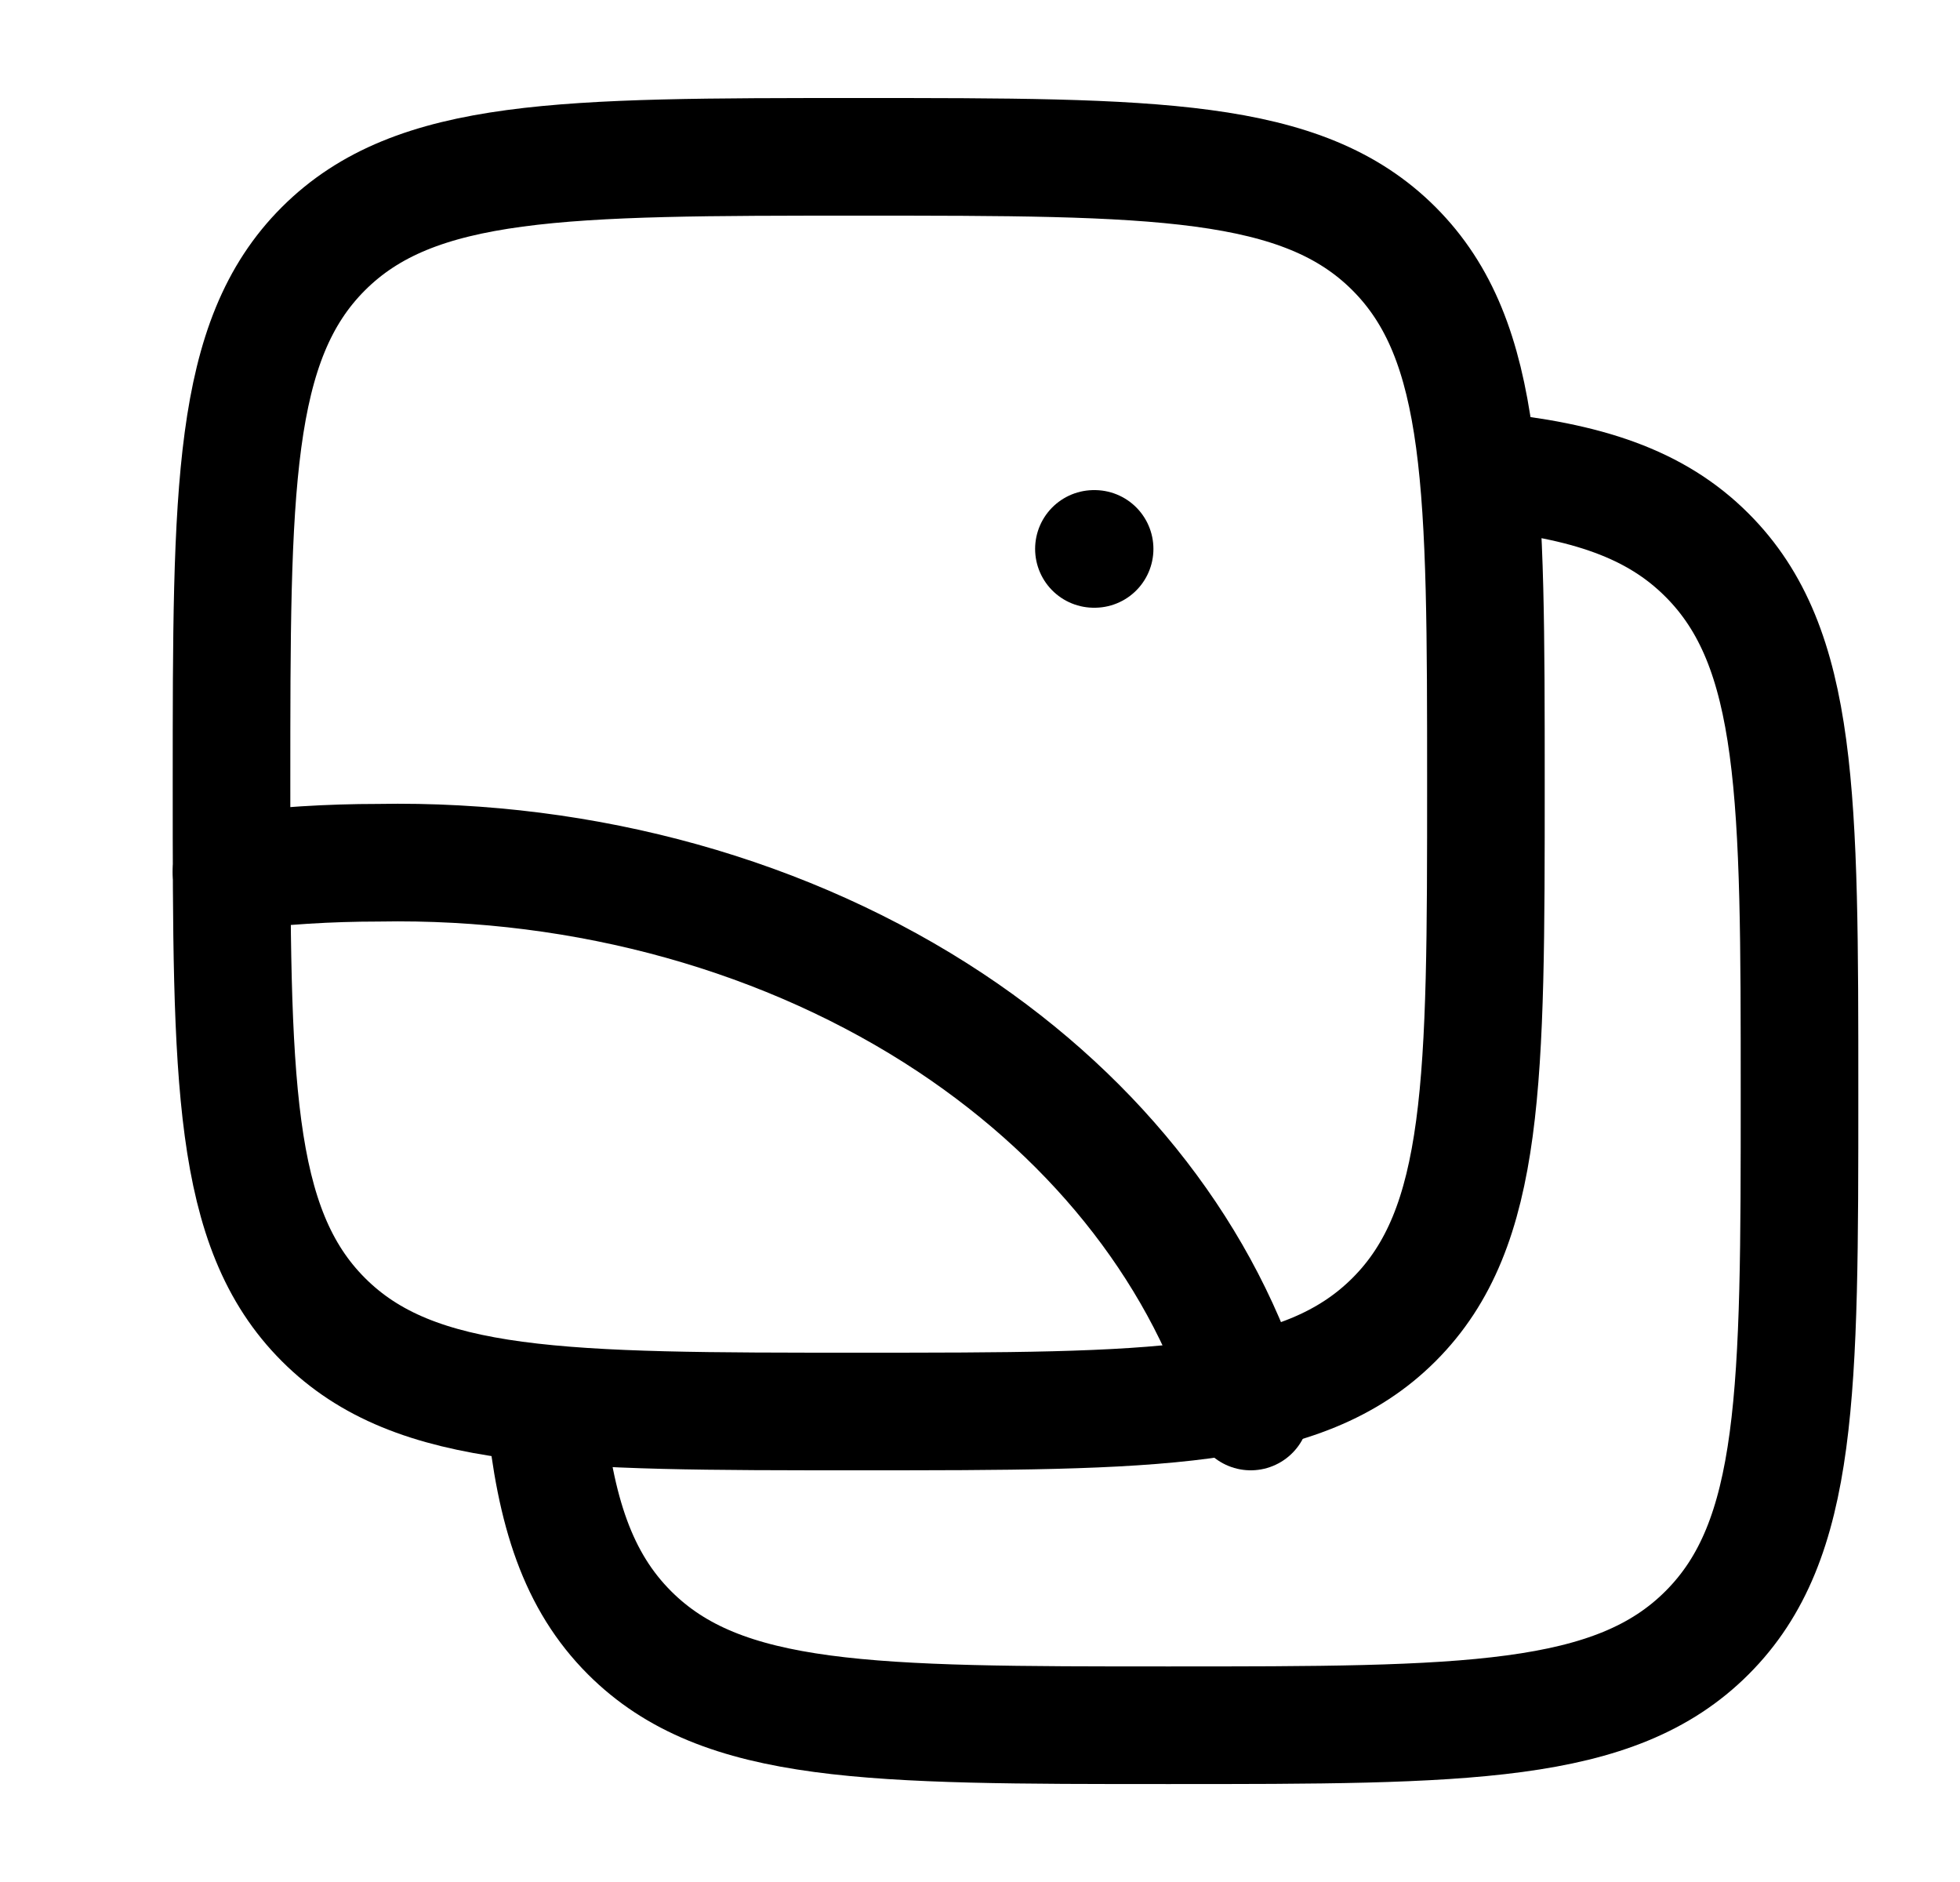 <svg xmlns="http://www.w3.org/2000/svg" width="25" height="24" viewBox="0 0 25 24" fill="none">
<path d="M6.953 17.976C7.082 19.284 7.373 20.165 8.03 20.822C9.209 22.001 11.107 22.001 14.902 22.001C18.697 22.001 20.595 22.001 21.774 20.821C22.953 19.644 22.953 17.746 22.953 13.951C22.953 10.156 22.953 8.258 21.773 7.079C21.117 6.422 20.236 6.131 18.927 6.002" stroke="currentColor" stroke-width="1.5" stroke-linecap="round" stroke-linejoin="round"/>
<path d="M2.953 10C2.953 6.229 2.953 4.343 4.125 3.172C5.297 2.001 7.182 2 10.953 2C14.724 2 16.61 2 17.781 3.172C18.952 4.344 18.953 6.229 18.953 10C18.953 13.771 18.953 15.657 17.781 16.828C16.609 17.999 14.724 18 10.953 18C7.182 18 5.296 18 4.125 16.828C2.954 15.656 2.953 13.771 2.953 10Z" stroke="currentColor" stroke-width="1.5" stroke-linecap="round" stroke-linejoin="round"/>
<path d="M2.953 11.119C3.574 11.041 4.199 11.002 4.825 11.002C7.477 10.953 10.064 11.676 12.125 13.042C14.034 14.31 15.377 16.053 15.953 18M13.953 7H13.962" stroke="currentColor" stroke-width="1.5" stroke-linecap="round" stroke-linejoin="round"/>
</svg>